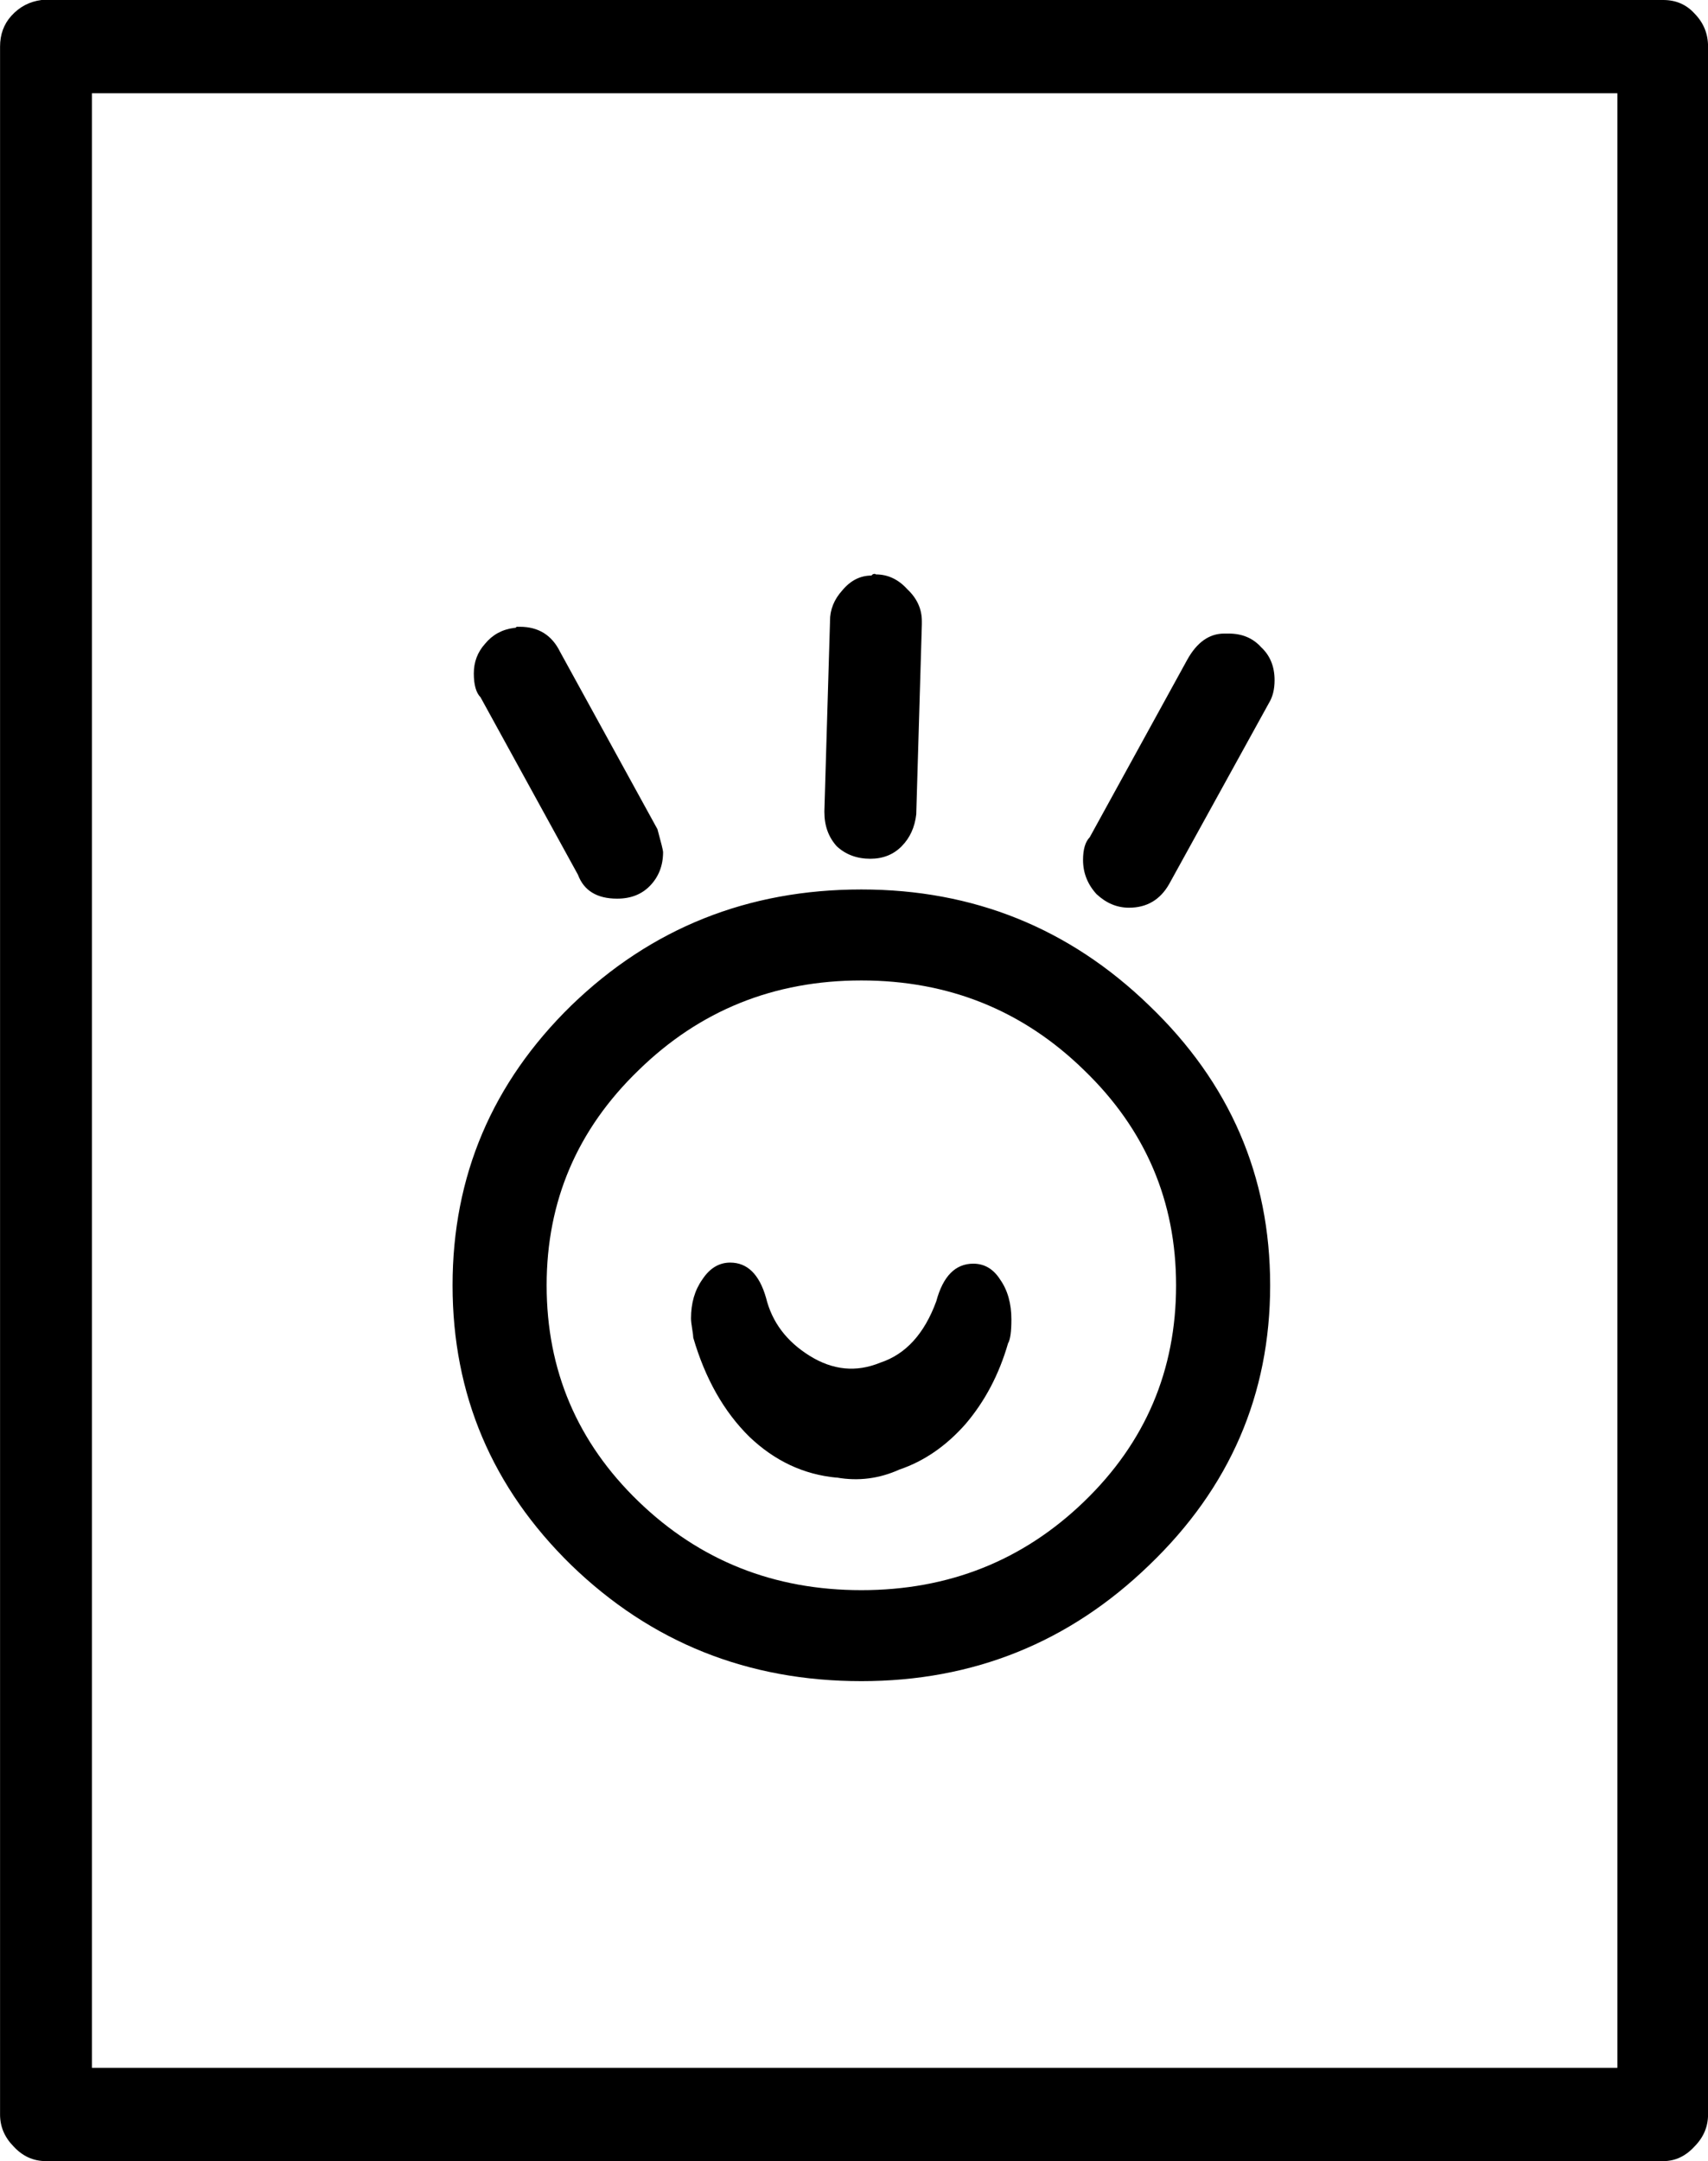 <?xml version="1.0" encoding="UTF-8" standalone="no"?>
<!-- Created with Inkscape (http://www.inkscape.org/) -->

<svg
   xmlns:dc="http://purl.org/dc/elements/1.1/"
   xmlns:cc="http://creativecommons.org/ns#"
   xmlns:rdf="http://www.w3.org/1999/02/22-rdf-syntax-ns#"
   xmlns:svg="http://www.w3.org/2000/svg"
   xmlns="http://www.w3.org/2000/svg"
   xmlns:sodipodi="http://sodipodi.sourceforge.net/DTD/sodipodi-0.dtd"
   xmlns:inkscape="http://www.inkscape.org/namespaces/inkscape"
   width="30.158"
   height="38.146"
   id="svg2"
   version="1.1"
   inkscape:version="0.48.4 r9939"
   sodipodi:docname="pona.svg">
  <defs
     id="defs4" />
  <sodipodi:namedview
     id="base"
     pagecolor="#ffffff"
     bordercolor="#666666"
     borderopacity="1.0"
     inkscape:pageopacity="0.0"
     inkscape:pageshadow="2"
     inkscape:zoom="1.0984277"
     inkscape:cx="-375.23419"
     inkscape:cy="-145.97115"
     inkscape:document-units="px"
     inkscape:current-layer="layer1"
     showgrid="false"
     inkscape:window-width="1596"
     inkscape:window-height="861"
     inkscape:window-x="0"
     inkscape:window-y="18"
     inkscape:window-maximized="0"
     fit-margin-top="0"
     fit-margin-left="0"
     fit-margin-right="0"
     fit-margin-bottom="0" />
  <g
     inkscape:label="Layer 1"
     inkscape:groupmode="layer"
     id="layer1"
     transform="translate(-406.394,-858.368)">
    <path
       style="font-size:40px;font-style:normal;font-weight:normal;line-height:125%;letter-spacing:0px;word-spacing:0px;fill:#000000;fill-opacity:1;stroke:none;font-family:Sans"
       inkscape:connector-curvature="0"
       id="path3226"
       d="m 407.126,858.368 0.04,0 0.04,0 28.556,0 c 0.224,3e-5 0.409,0.08 0.554,0.241 0.158,0.161 0.237,0.355 0.237,0.582 l 0,36.5 c -3e-5,0.214 -0.079,0.402 -0.237,0.562 -0.158,0.174 -0.343,0.261 -0.554,0.261 l -28.556,0 c -0.224,0 -0.415,-0.087 -0.574,-0.261 -0.158,-0.161 -0.237,-0.348 -0.237,-0.562 l 0,-36.5 c -1e-5,-0.214 0.066,-0.395 0.198,-0.542 0.145,-0.161 0.323,-0.254 0.534,-0.281 m 0.89,1.646 0,34.853 26.935,0 0,-34.853 -26.935,0 m 13.586,14.054 c 1.978,2e-5 3.672,0.683 5.082,2.048 1.424,1.365 2.136,3.012 2.136,4.939 -2e-5,1.927 -0.712,3.574 -2.136,4.939 -1.411,1.365 -3.105,2.048 -5.082,2.048 -2.004,10e-6 -3.711,-0.683 -5.122,-2.048 -1.398,-1.365 -2.096,-3.011 -2.096,-4.939 -10e-6,-1.927 0.699,-3.574 2.096,-4.939 1.411,-1.365 3.118,-2.048 5.122,-2.048 m 3.935,3.192 c -1.081,-1.057 -2.393,-1.586 -3.935,-1.586 -1.543,2e-5 -2.854,0.529 -3.935,1.586 -1.081,1.044 -1.622,2.309 -1.622,3.795 -2e-5,1.499 0.541,2.771 1.622,3.815 1.081,1.044 2.393,1.566 3.935,1.566 1.542,1e-5 2.854,-0.522 3.935,-1.566 1.081,-1.044 1.622,-2.316 1.622,-3.815 -3e-5,-1.486 -0.541,-2.751 -1.622,-3.795 m -3.757,-8.733 0.02,-0.02 c 0.026,-0.013 0.046,-0.013 0.059,0 0.211,2e-5 0.396,0.087 0.554,0.261 0.171,0.161 0.257,0.348 0.257,0.562 l 0,0.06 -0.099,3.353 c -0.026,0.228 -0.112,0.415 -0.257,0.562 -0.145,0.147 -0.33,0.221 -0.554,0.221 -0.237,2e-5 -0.435,-0.074 -0.593,-0.221 -0.145,-0.161 -0.218,-0.361 -0.218,-0.602 l 0,-0.02 0.099,-3.333 0,-0.02 c -2e-5,-0.201 0.072,-0.381 0.218,-0.542 0.145,-0.174 0.316,-0.261 0.514,-0.261 m -6.309,0.924 c 0.026,2e-5 0.04,-0.006 0.04,-0.02 0.026,3e-5 0.046,3e-5 0.059,0 0.33,3e-5 0.567,0.147 0.712,0.442 l 1.72,3.132 c 0.066,0.241 0.099,0.375 0.099,0.402 -2e-5,0.241 -0.079,0.442 -0.237,0.602 -0.145,0.147 -0.336,0.221 -0.574,0.221 -0.356,2e-5 -0.587,-0.141 -0.692,-0.422 l -1.72,-3.132 c -0.079,-0.08 -0.119,-0.221 -0.119,-0.422 -1e-5,-0.201 0.066,-0.375 0.198,-0.522 0.132,-0.161 0.303,-0.254 0.514,-0.281 m 12.538,0.1 0.079,0 c 0.237,3e-5 0.428,0.08 0.573,0.241 0.158,0.147 0.237,0.341 0.237,0.582 -3e-5,0.161 -0.033,0.294 -0.099,0.402 l -1.76,3.192 c -0.158,0.281 -0.396,0.422 -0.712,0.422 -0.211,2e-5 -0.402,-0.08 -0.574,-0.241 -0.158,-0.174 -0.237,-0.375 -0.237,-0.602 -2e-5,-0.187 0.04,-0.321 0.119,-0.402 l 1.721,-3.132 c 0.171,-0.308 0.389,-0.462 0.653,-0.462 m -6.842,14.897 c 0.382,0.067 0.751,0.02 1.107,-0.141 0.435,-0.147 0.824,-0.415 1.167,-0.803 0.343,-0.402 0.593,-0.877 0.751,-1.425 0.04,-0.067 0.059,-0.207 0.059,-0.422 -2e-5,-0.281 -0.066,-0.515 -0.198,-0.703 -0.119,-0.187 -0.277,-0.281 -0.475,-0.281 -0.316,10e-6 -0.534,0.221 -0.653,0.663 -0.211,0.576 -0.541,0.937 -0.989,1.084 -0.422,0.174 -0.837,0.134 -1.246,-0.12 -0.409,-0.254 -0.666,-0.596 -0.771,-1.024 -0.119,-0.415 -0.33,-0.622 -0.633,-0.622 -0.198,2e-5 -0.363,0.1 -0.494,0.301 -0.132,0.187 -0.198,0.415 -0.198,0.683 -2e-5,0.04 0.006,0.1 0.02,0.181 0.013,0.08 0.02,0.134 0.02,0.161 0.211,0.723 0.541,1.305 0.989,1.747 0.448,0.428 0.962,0.669 1.543,0.723" />
  </g>
</svg>

